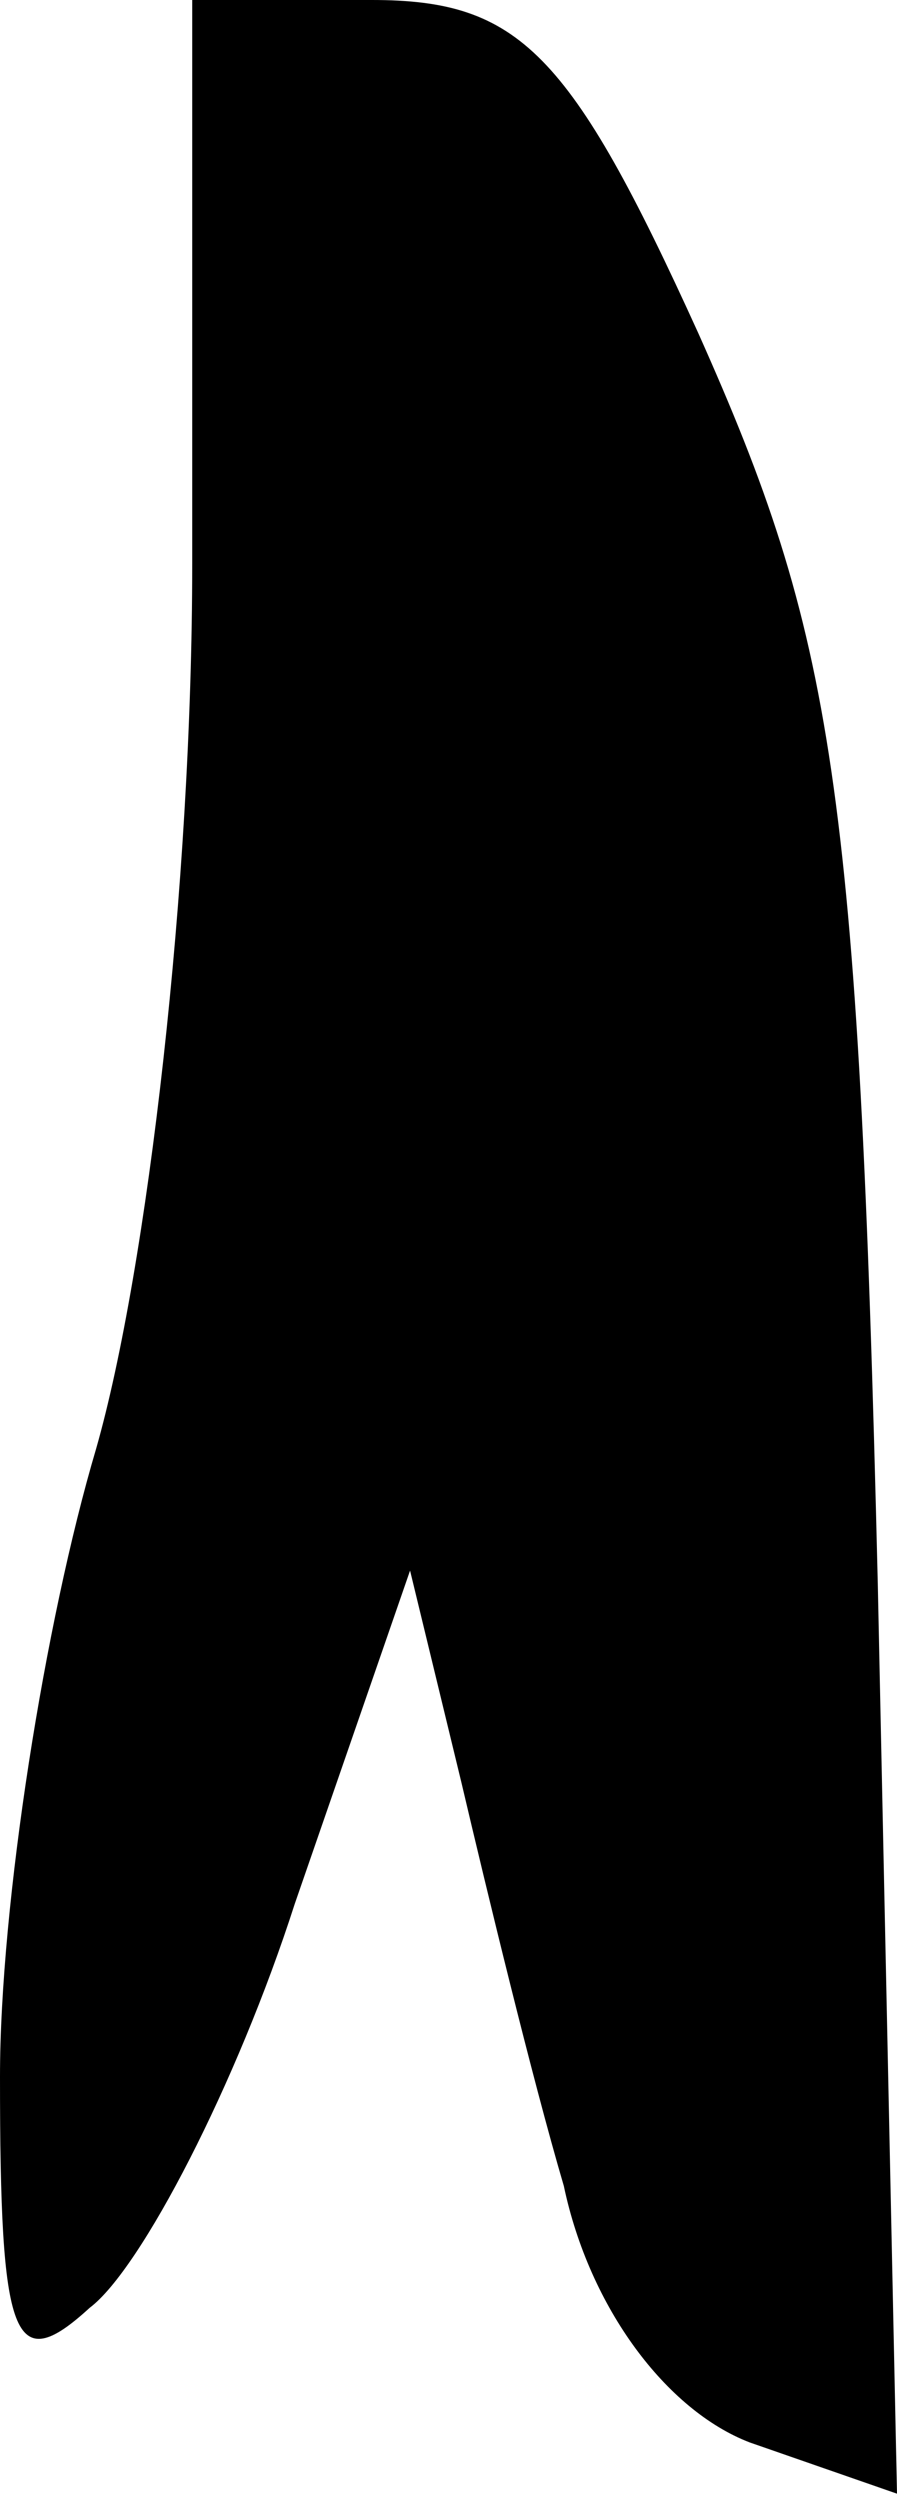<?xml version="1.0" standalone="no"?>
<!DOCTYPE svg PUBLIC "-//W3C//DTD SVG 20010904//EN"
 "http://www.w3.org/TR/2001/REC-SVG-20010904/DTD/svg10.dtd">
<svg version="1.0" xmlns="http://www.w3.org/2000/svg"
 width="14pt" height="39pt" viewBox="0 0 14 39"
 preserveAspectRatio="xMidYMid meet">
<g transform="translate(0,39) scale(0.1,-0.1)"
fill="#000000" stroke="none">
<path fill="#000000" stroke="none" d="M30 302 c0 -50 -7 -110 -15 -138 -8
-27 -15 -71 -15 -98 0 -41 2 -47 14 -36 8 6 23 35 32 63 l18 52 8 -33 c4 -17
11 -46 16 -63 4 -19 16 -35 29 -40 l23 -8 -3 142 c-3 125 -7 148 -28 195 -20
44 -28 52 -51 52 l-28 0 0 -88z"/>
</g>
</svg>
